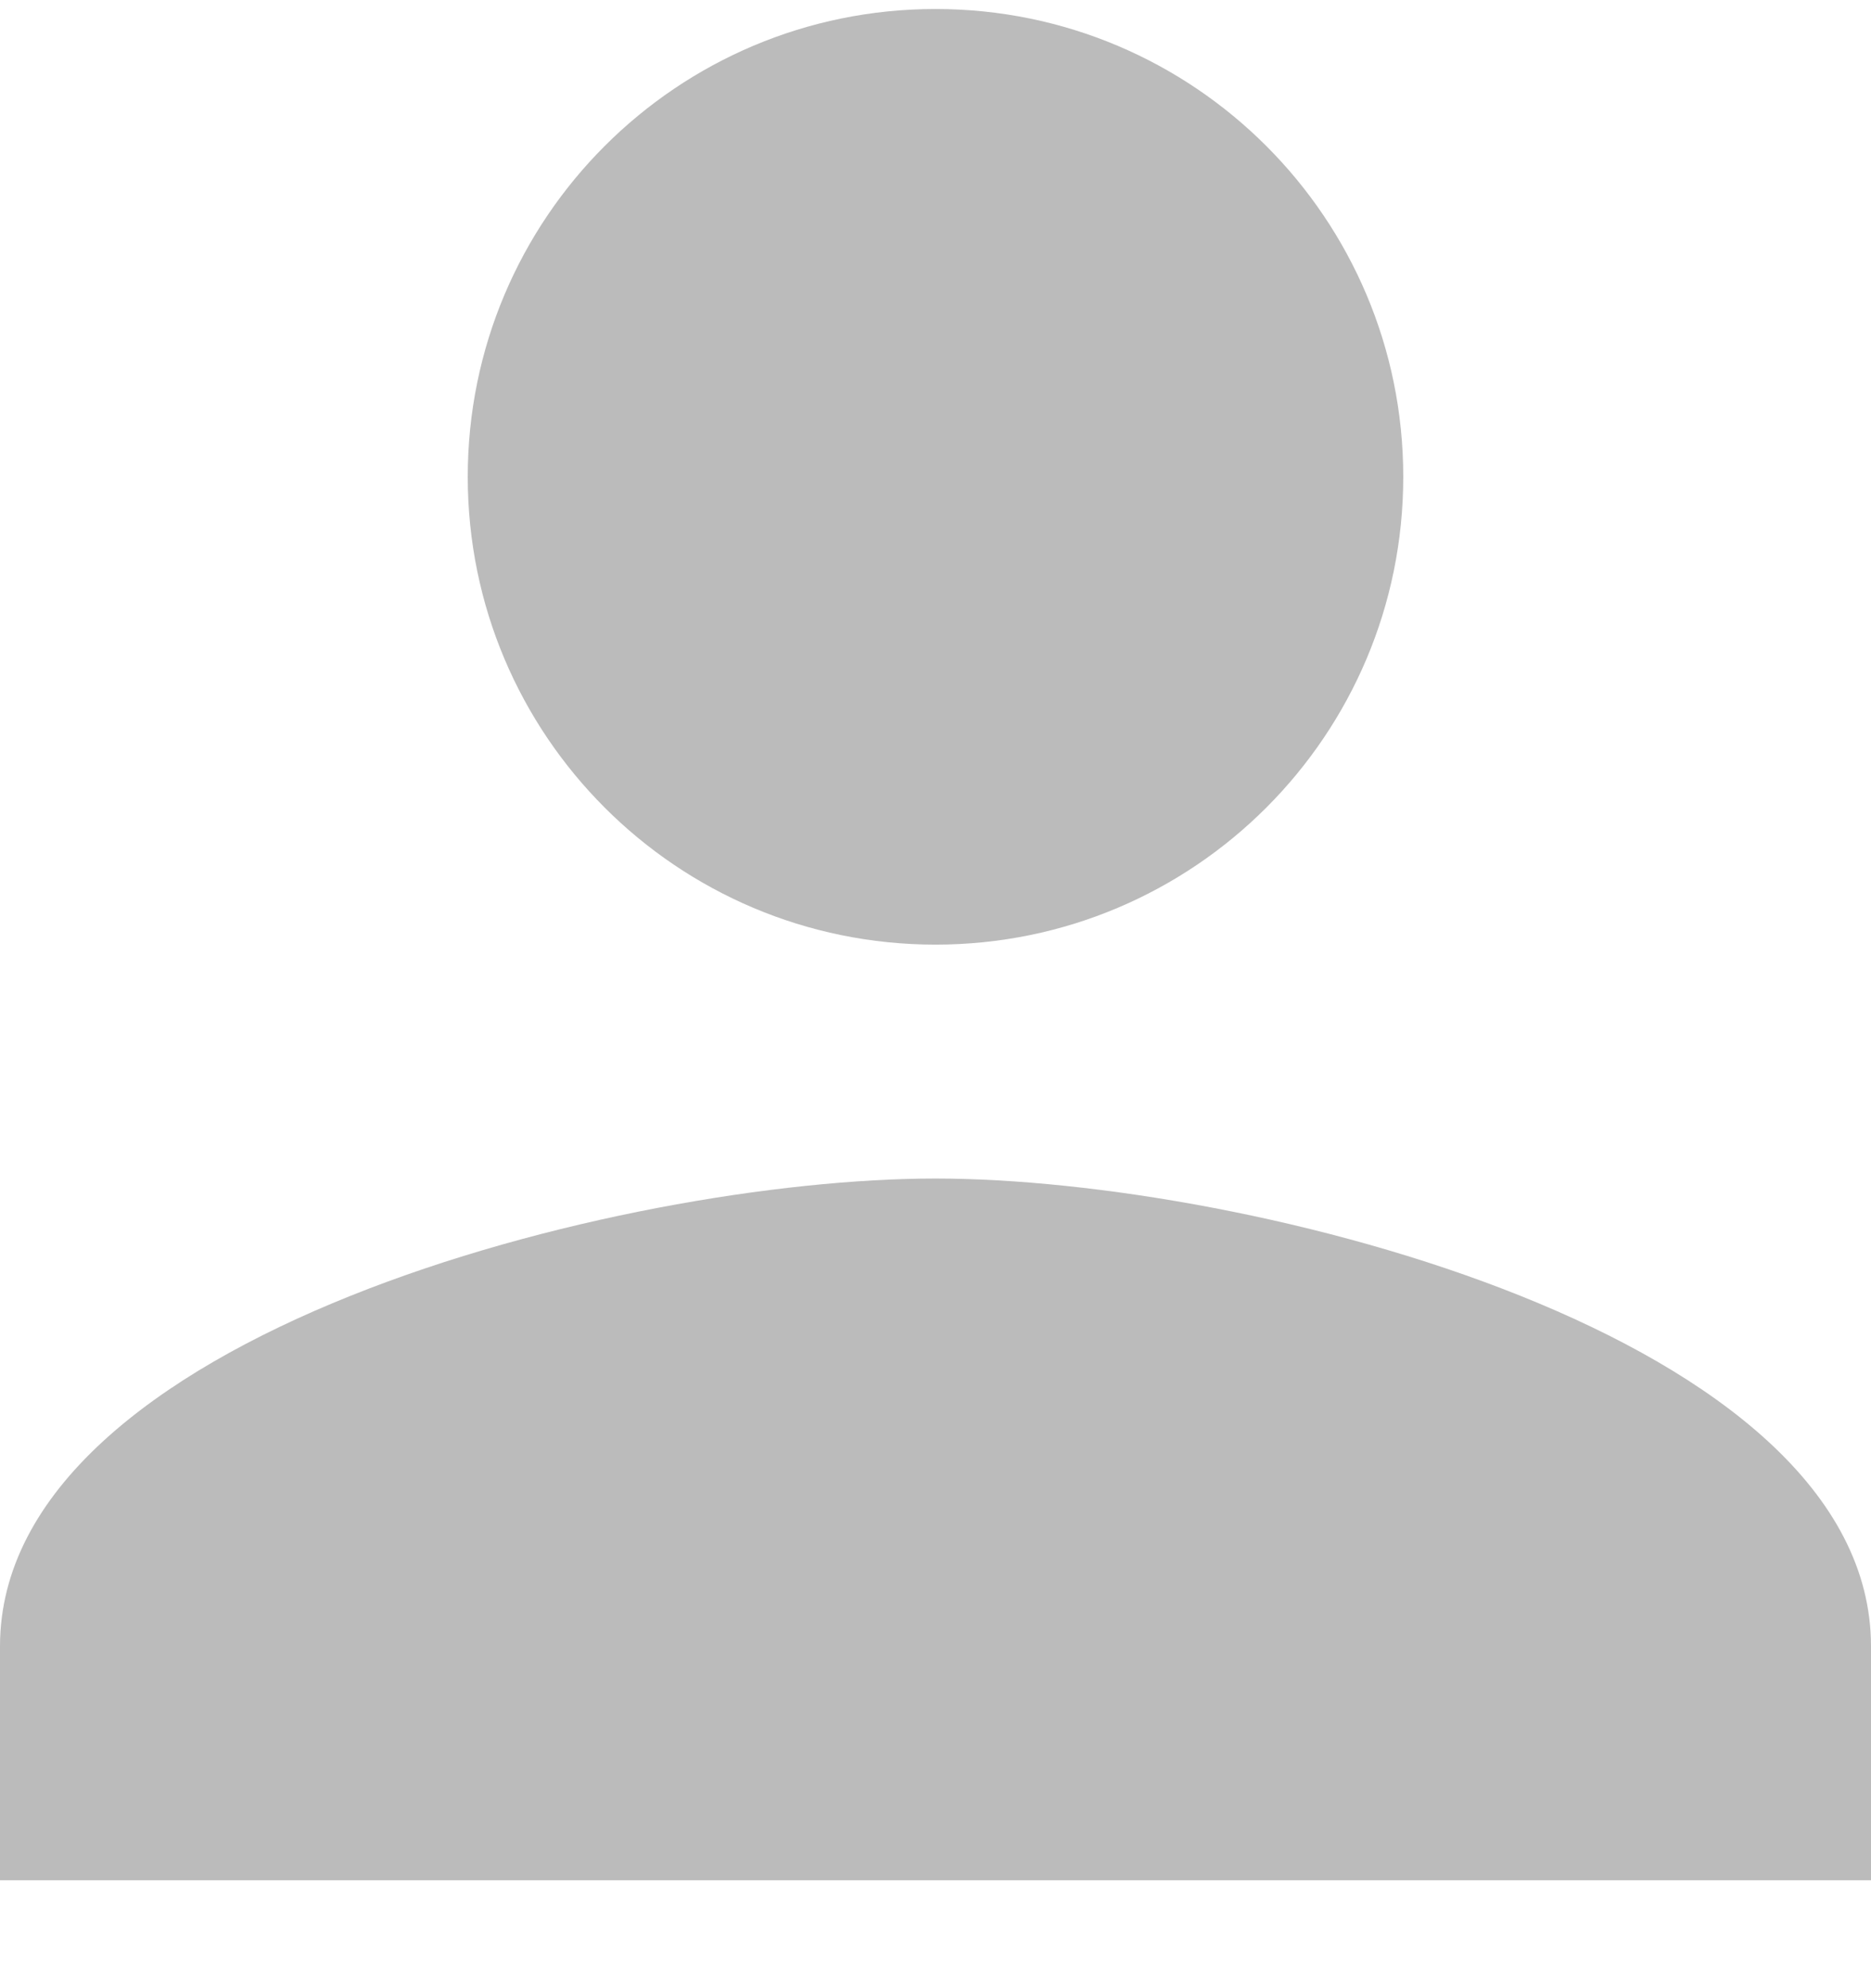 <svg width="16" height="17" viewBox="0 0 16 17" xmlns="http://www.w3.org/2000/svg"><title>A8061C25-62AF-4F3D-9FD9-A2FC7D4B4843</title><g fill="none" fill-rule="evenodd"><path d="M8 8.077c2.21 0 4-1.79 4-4s-1.79-4-4-4-4 1.79-4 4 1.79 4 4 4zm0 2c-2.67 0-8 1.34-8 4v2h16v-2c0-2.66-5.33-4-8-4z" fill="#BBBBBB"/><path d="M-4-3h24v24H-4z"/></g></svg>